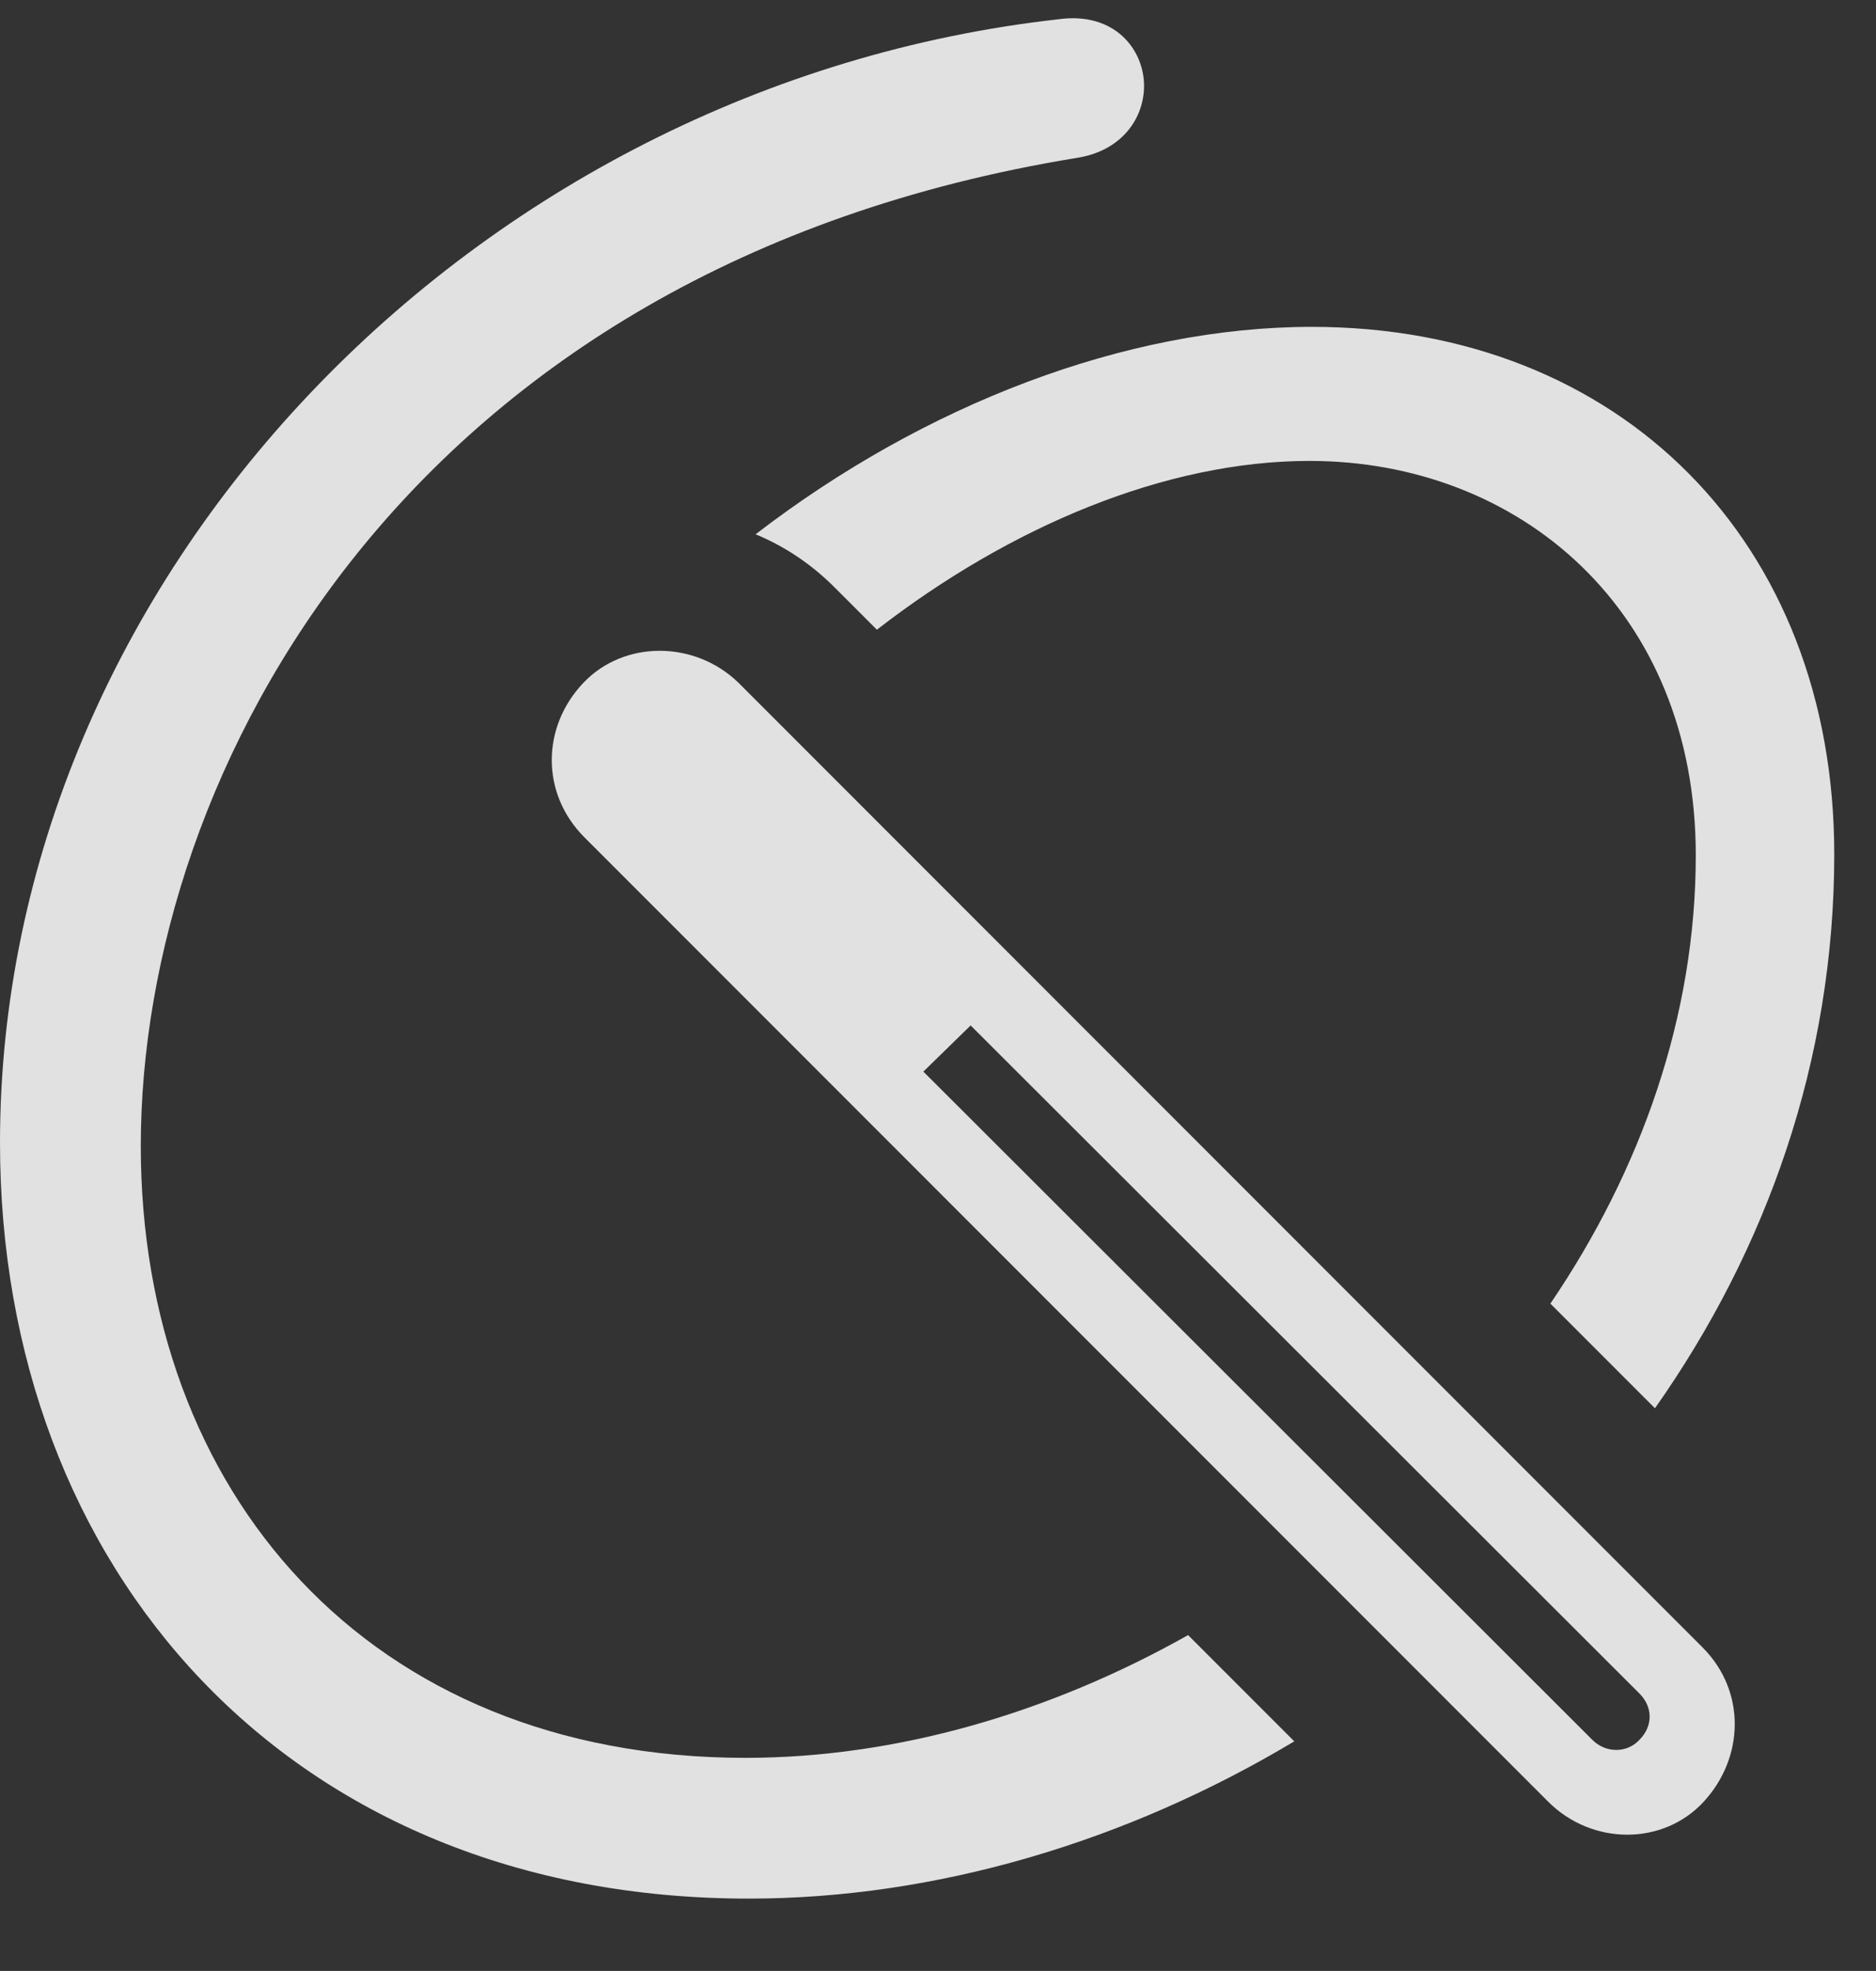 <?xml version="1.0" encoding="UTF-8"?>
<!--Generator: Apple Native CoreSVG 341-->
<!DOCTYPE svg
PUBLIC "-//W3C//DTD SVG 1.1//EN"
       "http://www.w3.org/Graphics/SVG/1.1/DTD/svg11.dtd">
<svg version="1.1" xmlns="http://www.w3.org/2000/svg" xmlns:xlink="http://www.w3.org/1999/xlink" viewBox="0 0 16.27 17.083">
 <rect x="0" y="0" width="16.27" height="17.083" fill="#333333" stroke="none"/>
 <g>
  <rect height="17.083" opacity="0" width="16.27" x="0" y="0"/>
  <path d="M9.922 0.744C9.922 1.027 9.727 1.31 9.336 1.369C3.535 2.316 1.221 6.691 1.221 9.933C1.221 12.921 3.184 15.236 6.465 15.236C7.775 15.236 9.107 14.846 10.304 14.172L11.225 15.093C9.768 15.965 8.114 16.456 6.494 16.456C2.5 16.456 0 13.595 0 9.904C0 5.001 4.111 0.734 9.18 0.167C9.668 0.099 9.922 0.431 9.922 0.744ZM15.908 7.404C15.908 9.193 15.321 10.833 14.353 12.206L13.446 11.299C14.234 10.14 14.707 8.804 14.707 7.413C14.707 5.285 13.174 3.995 11.357 3.995C10.109 3.995 8.761 4.563 7.605 5.458L7.236 5.089C7.034 4.887 6.801 4.733 6.553 4.631C8.015 3.507 9.764 2.833 11.377 2.833C14.053 2.833 15.908 4.699 15.908 7.404Z" fill="white" fill-opacity="0.85"/>
  <path d="M14.775 15.617C15.127 15.236 15.146 14.66 14.766 14.279L6.406 5.919C6.025 5.548 5.41 5.548 5.059 5.919C4.697 6.3 4.688 6.876 5.068 7.257L13.428 15.617C13.809 15.997 14.424 15.997 14.775 15.617ZM14.219 15.079C14.111 15.197 13.926 15.197 13.809 15.079L8.008 9.288L8.418 8.888L14.219 14.679C14.336 14.796 14.336 14.962 14.219 15.079Z" fill="white" fill-opacity="0.85"/>
 </g>
</svg>
